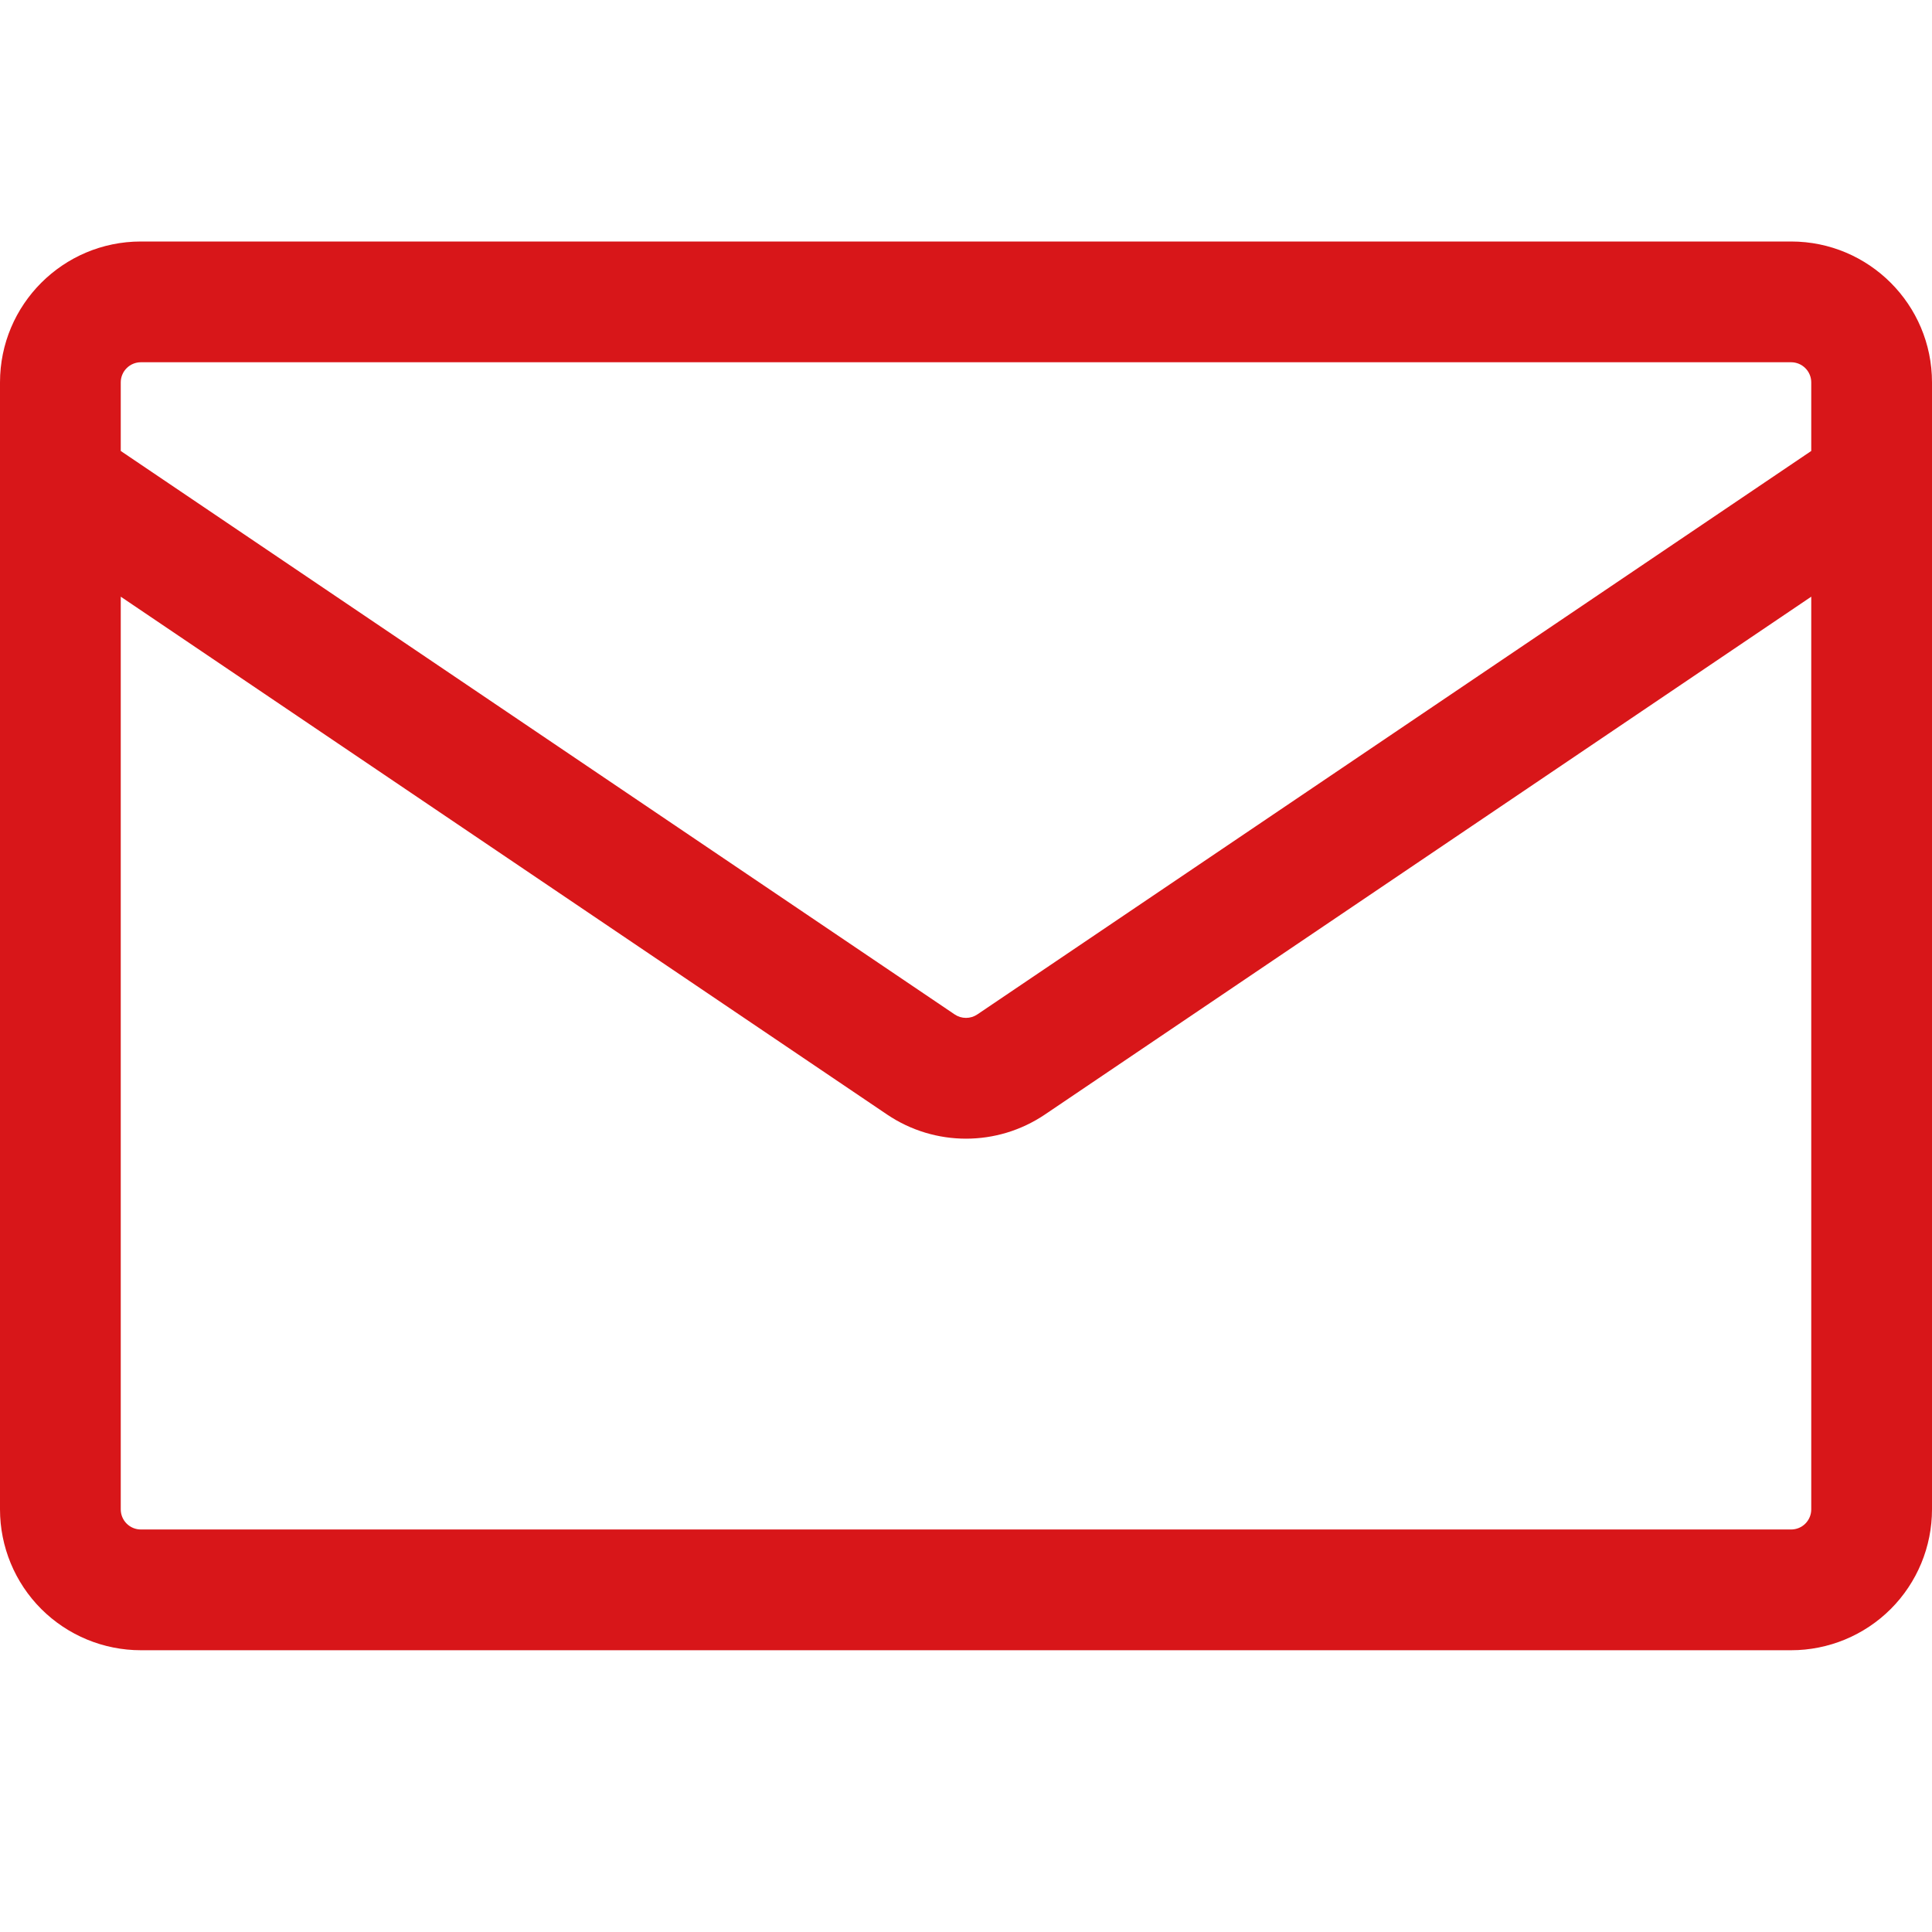 <svg xmlns="http://www.w3.org/2000/svg" width="50" height="50" viewBox="0 0 50 50" fill="none">
  <path d="M3.646 6.25H46.354C48.367 6.25 50 7.883 50 9.896V39.062C50 40.029 49.616 40.957 48.932 41.641C48.248 42.324 47.321 42.708 46.354 42.708H3.646C2.679 42.708 1.752 42.324 1.068 41.641C0.384 40.957 0 40.029 0 39.062L0 9.896C0 7.883 1.633 6.25 3.646 6.25ZM3.125 15.442V39.062C3.125 39.35 3.358 39.583 3.646 39.583H46.354C46.492 39.583 46.625 39.529 46.722 39.431C46.82 39.333 46.875 39.201 46.875 39.062V15.442L27.042 28.844C25.808 29.677 24.192 29.677 22.958 28.844L3.125 15.442ZM3.125 9.896V11.671L24.708 26.254C24.794 26.312 24.896 26.343 25 26.343C25.104 26.343 25.206 26.312 25.292 26.254L46.875 11.671V9.896C46.875 9.758 46.82 9.625 46.722 9.528C46.625 9.43 46.492 9.375 46.354 9.375H3.646C3.508 9.375 3.375 9.43 3.278 9.528C3.18 9.625 3.125 9.758 3.125 9.896Z" fill="#D81619"/>
</svg>